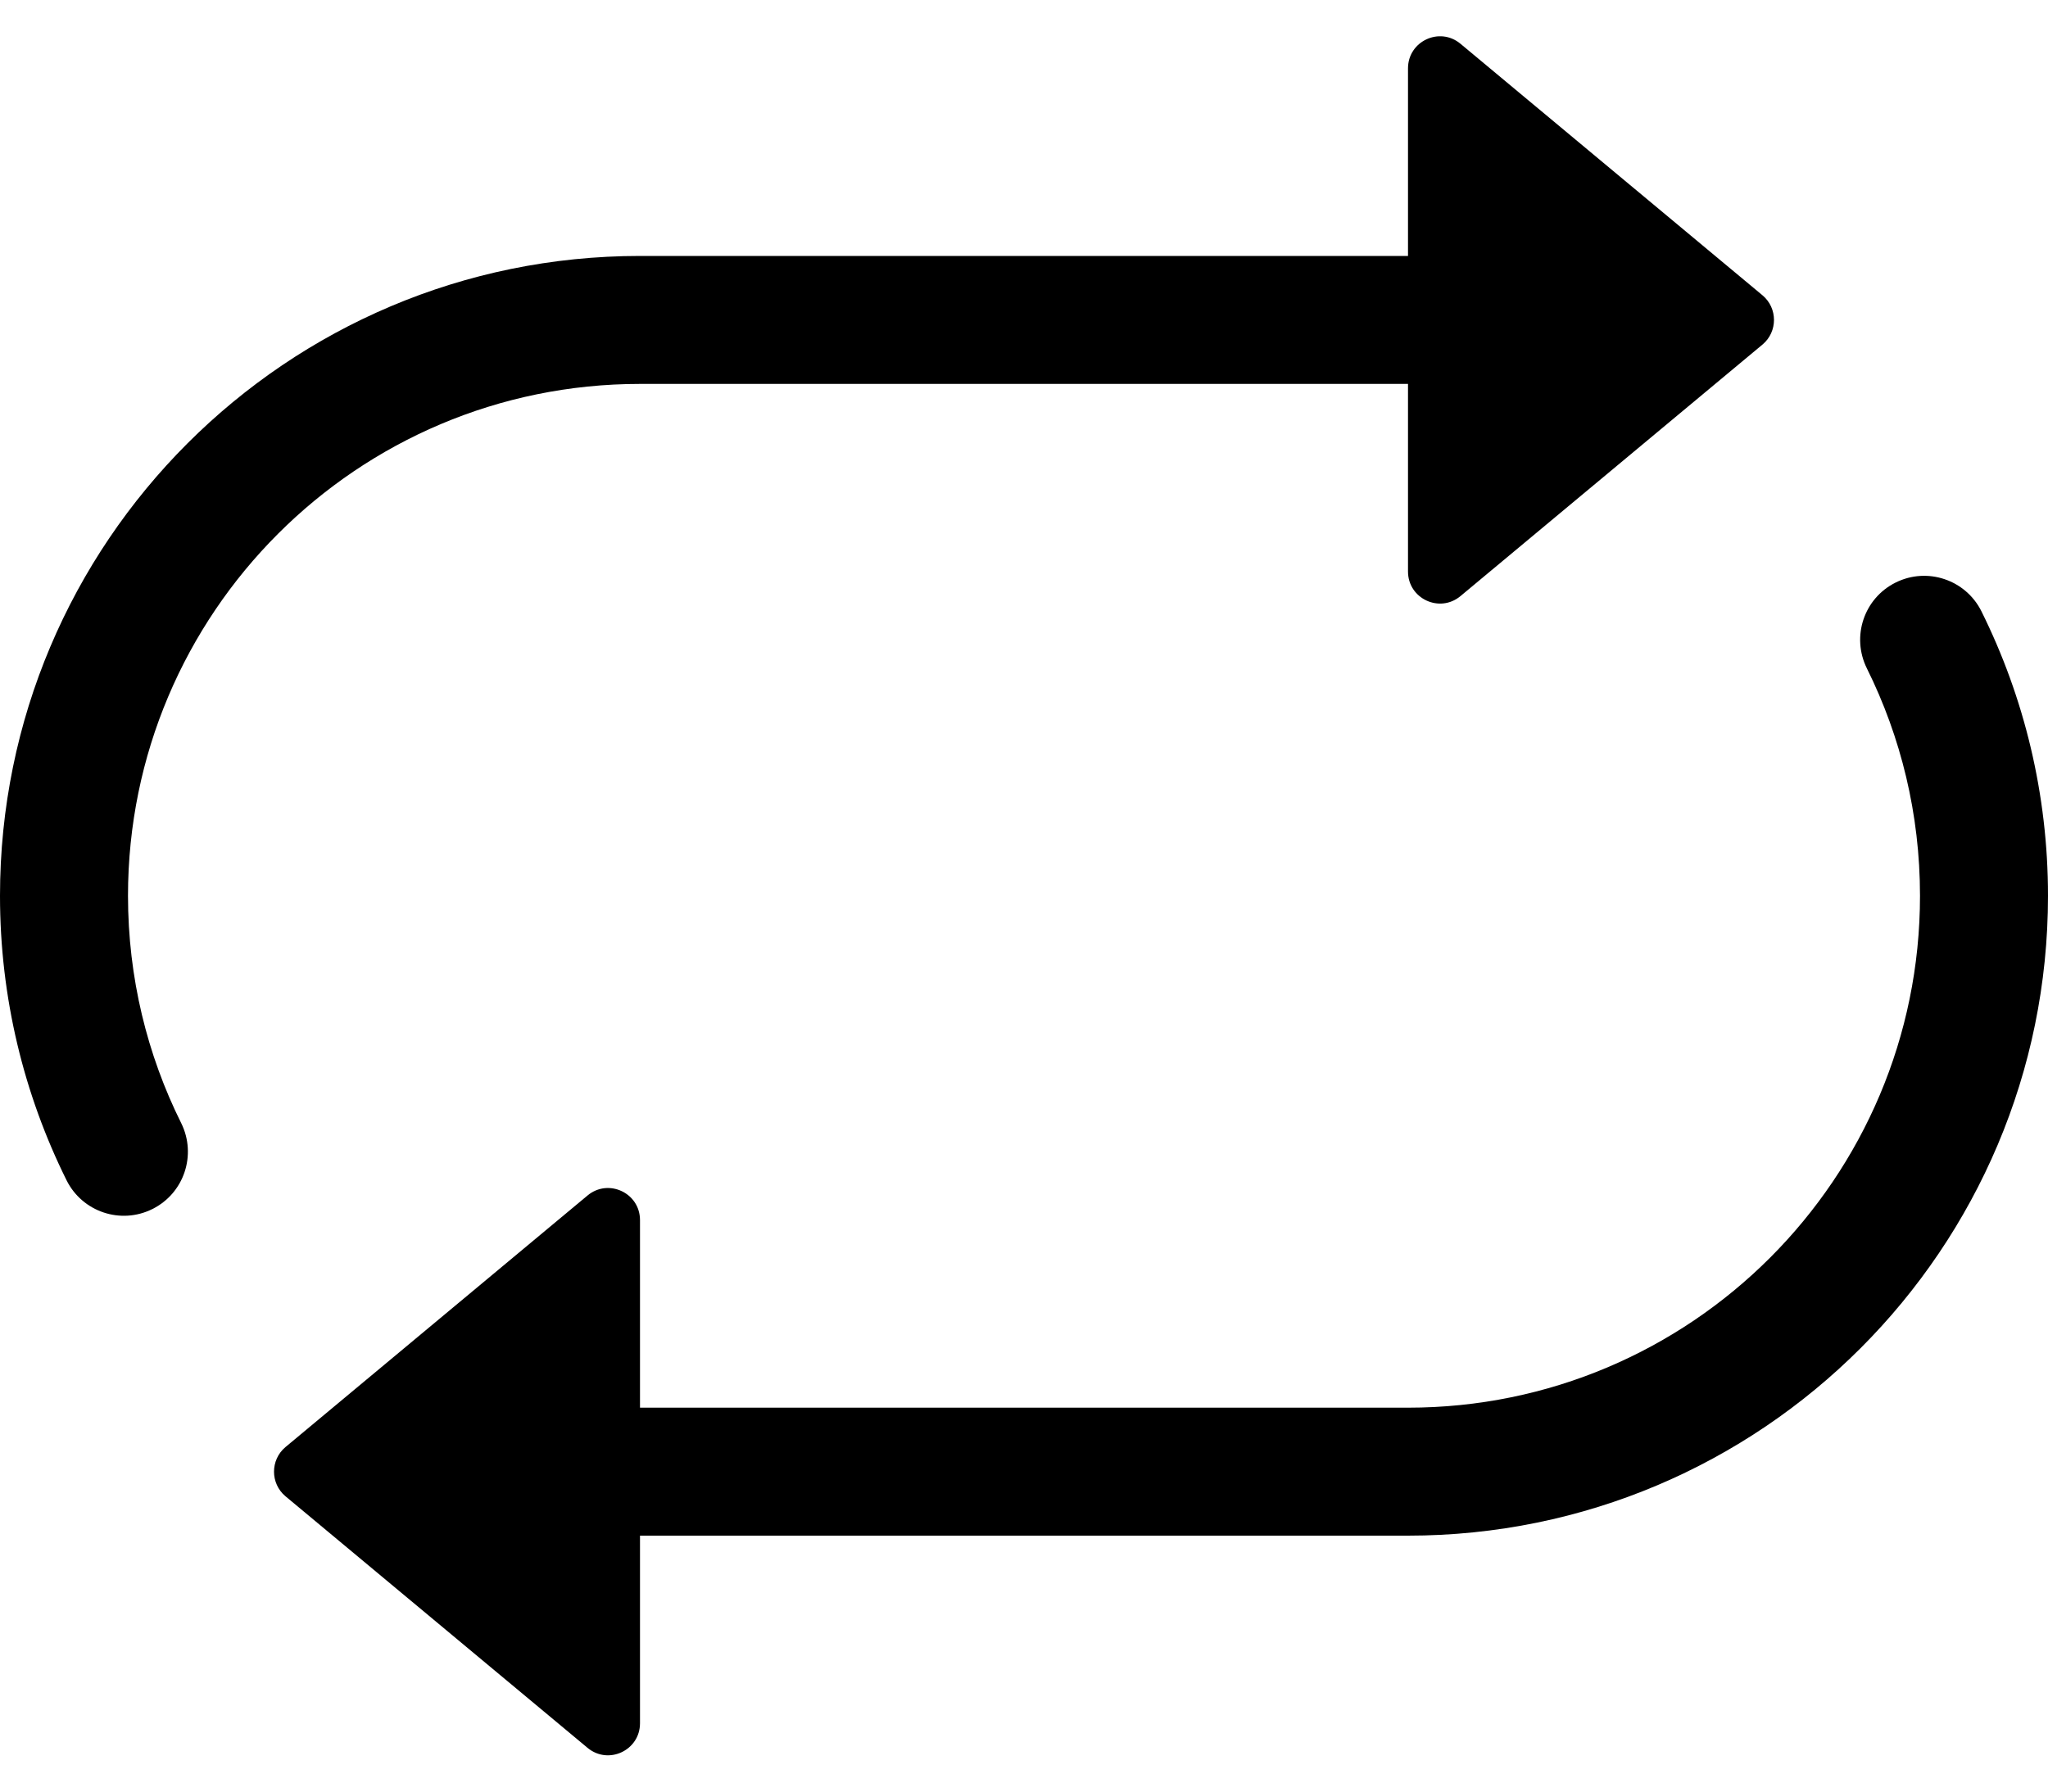 <svg width="16" height="14" viewBox="0 0 16 14" fill="#fff" xmlns="http://www.w3.org/2000/svg">
<path d="M11 4.466V3H5C2.791 3 1 4.791 1 7C1 7.639 1.15 8.243 1.416 8.777C1.538 9.025 1.438 9.325 1.19 9.448C0.943 9.571 0.643 9.47 0.52 9.223C0.187 8.552 0 7.797 0 7C0 4.239 2.239 2 5 2H11V0.534C11 0.322 11.247 0.206 11.41 0.342L13.77 2.308C13.889 2.408 13.889 2.592 13.77 2.692L11.41 4.658C11.247 4.794 11 4.678 11 4.466Z" fill="black"/>
<path d="M14.81 4.552C15.057 4.429 15.357 4.53 15.48 4.777C15.813 5.448 16 6.203 16 7C16 9.761 13.761 12 11 12H5V13.466C5 13.678 4.753 13.794 4.59 13.658L2.23 11.692C2.111 11.592 2.111 11.408 2.23 11.308L4.59 9.342C4.753 9.206 5 9.322 5 9.534V11H11C13.209 11 15 9.209 15 7C15 6.36 14.85 5.757 14.585 5.223C14.462 4.975 14.562 4.675 14.81 4.552Z" fill="black"/>
</svg>
